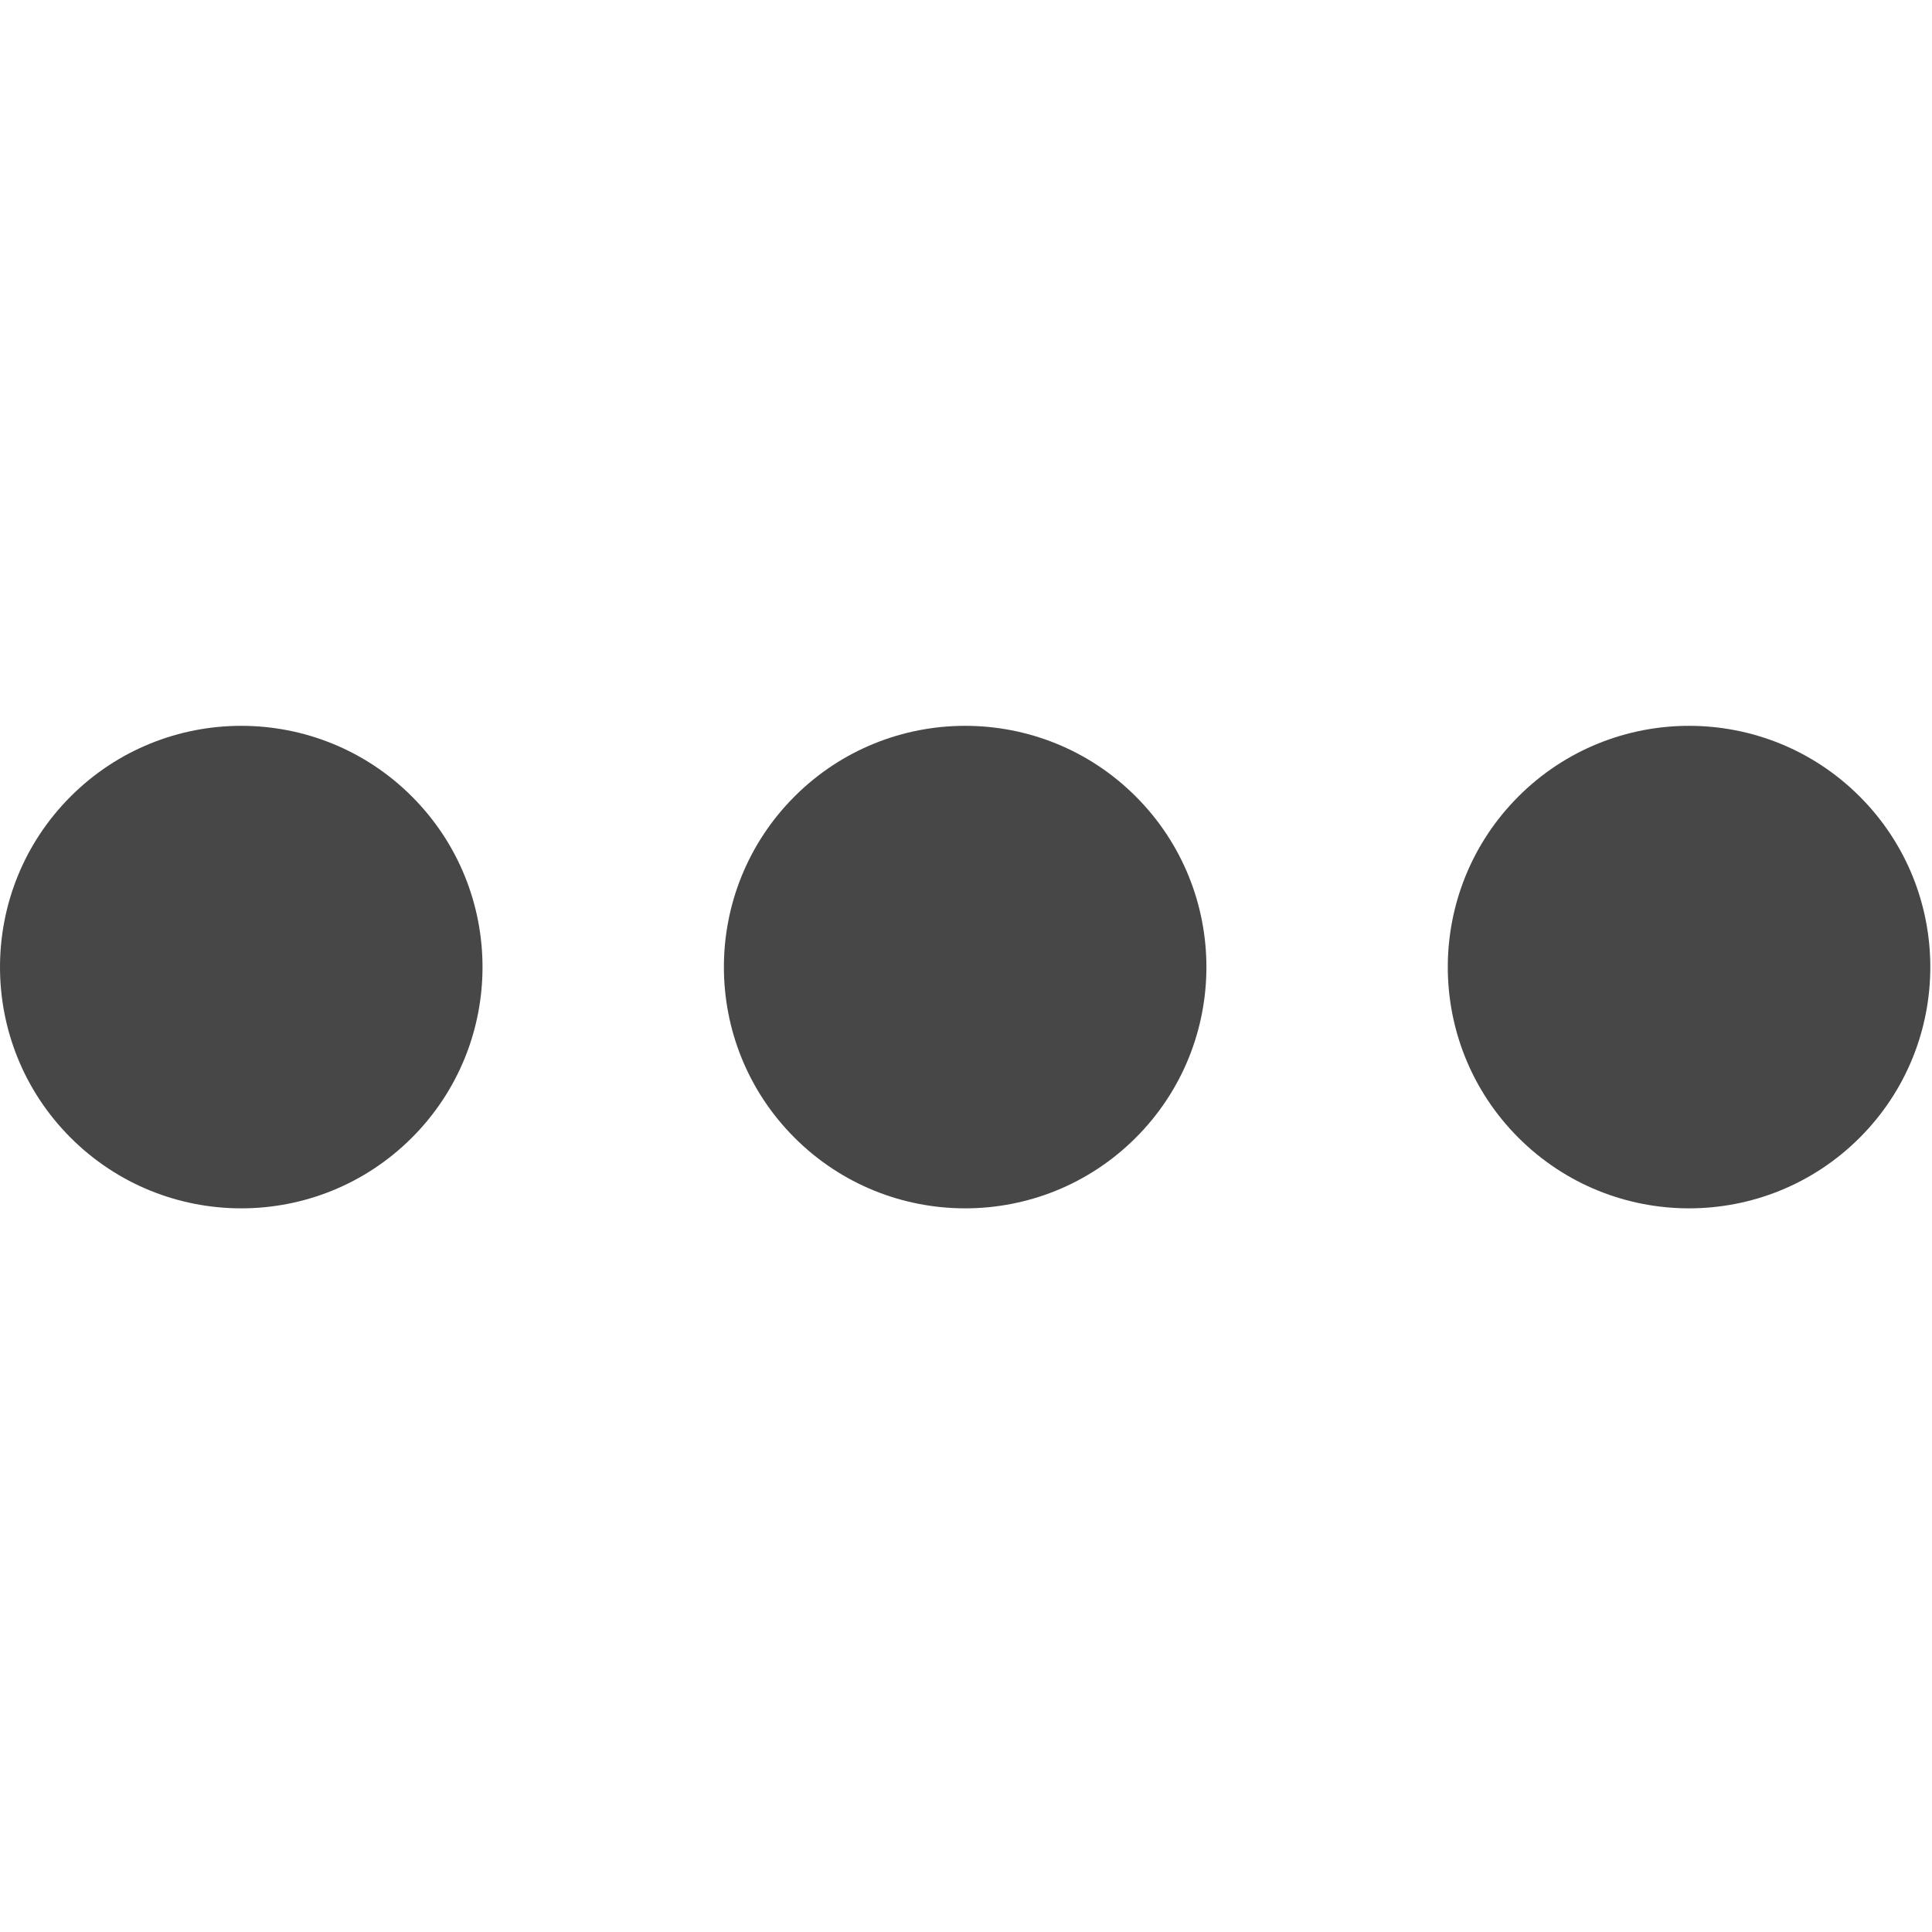 <svg xmlns="http://www.w3.org/2000/svg" viewBox="0 0 16 16">
  <defs/>
  <path fill="#474747" d="M15.401 6.596c.78.78.78 2.046 0 2.826-.78.78-2.046.78-2.826 0-.78-.78-.78-2.046 0-2.826.78-.78 2.046-.78 2.826 0m-5.995 0c.78.78.78 2.046 0 2.826-.78.78-2.046.78-2.826 0-.78-.78-.78-2.046 0-2.826.78-.78 2.046-.78 2.826 0m-5.995 0c.78.78.78 2.046 0 2.826-.78.78-2.046.78-2.826 0-.78-.78-.78-2.046 0-2.826.78-.78 2.046-.78 2.826 0"/>
</svg>
